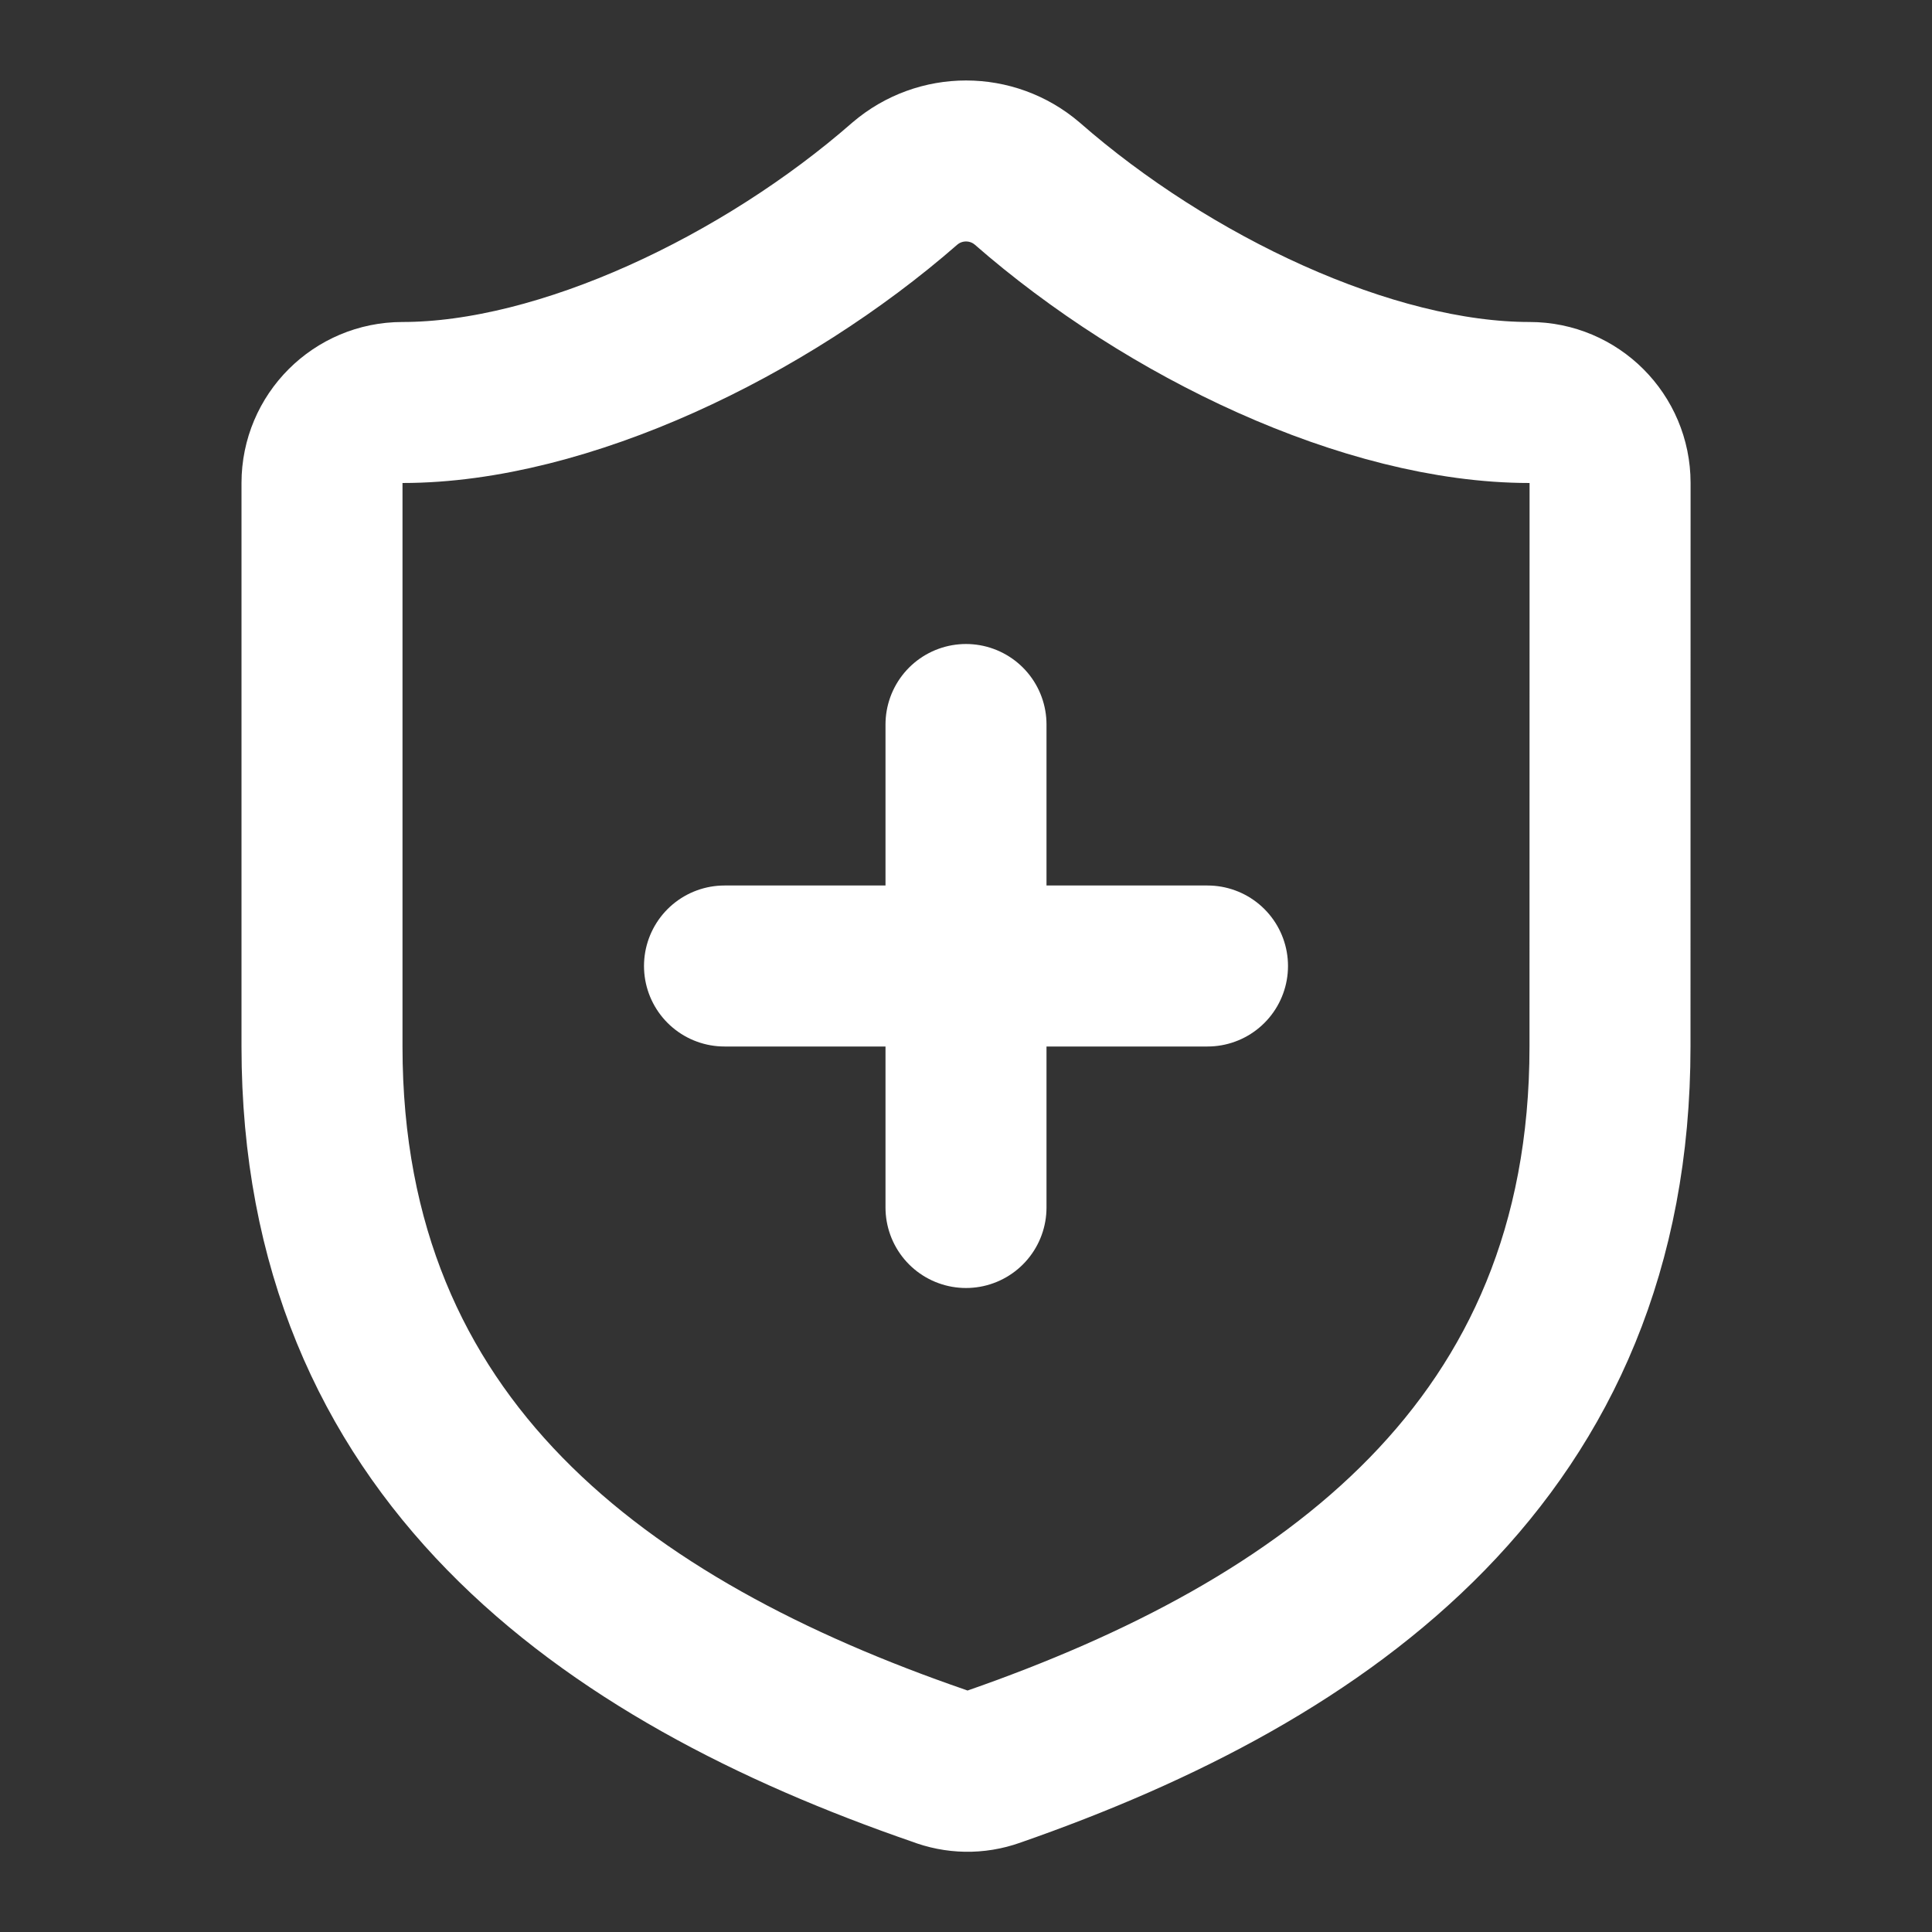 <svg height="18" viewBox="0 0 18 18" width="18" xmlns="http://www.w3.org/2000/svg"><rect x="0" y="0" width="18" height="18" fill="#333333" stroke="none"/><path d="m20 13c0 5-3.5 7.5-7.661 8.948-.219.078-.453.073-.667-.01-4.172-1.438-7.672-3.938-7.672-8.938v-7c0-.552.448-1 1-1 2 0 4.5-1.198 6.24-2.719.438-.375 1.083-.375 1.521 0 1.75 1.531 4.24 2.719 6.24 2.719.552 0 1 .448 1 1zm-11-1h6m-3-3v6" fill="none" stroke="#fff" stroke-linecap="round" stroke-linejoin="round" stroke-width="2" transform="scale(.75)"/></svg>